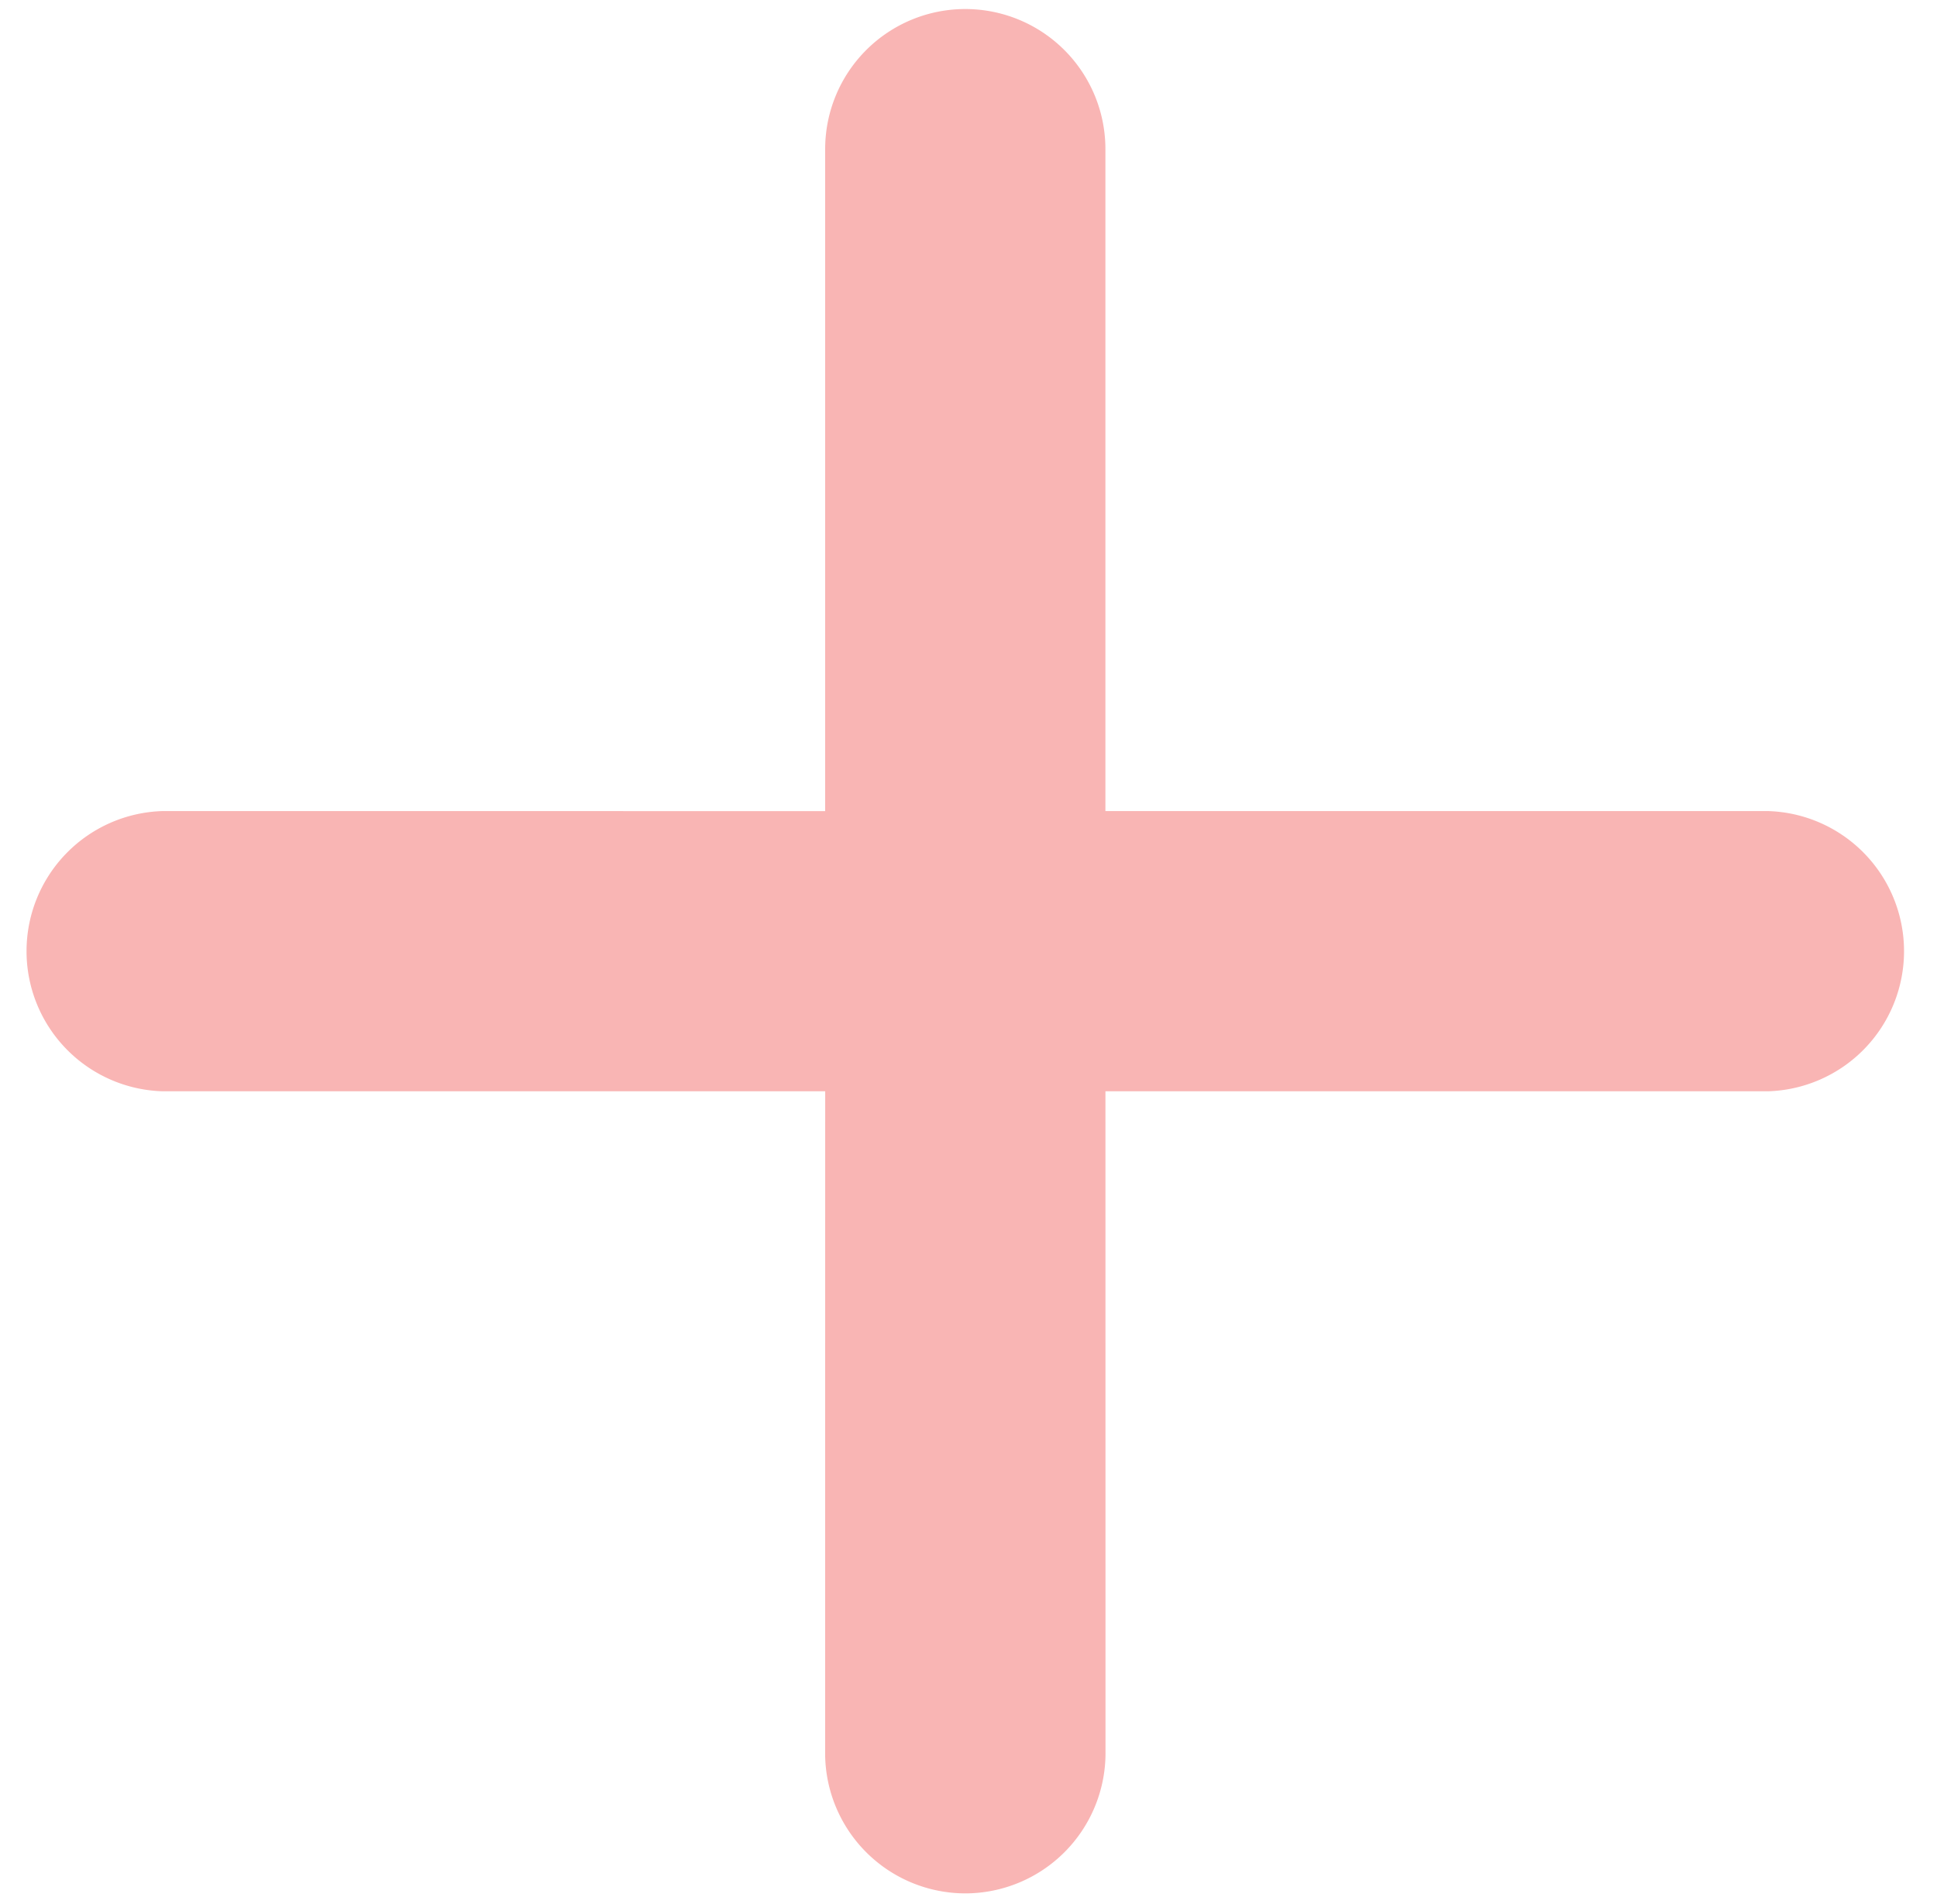 <svg width="60" height="59" viewBox="0 0 60 59" xmlns="http://www.w3.org/2000/svg"><title>5C5B81F2-0946-4E98-AA70-ACB1D829531D</title><path d="M34.242 33.812l.002 20.508a4.348 4.348 0 0 1-4.343 4.343 4.348 4.348 0 0 1-4.342-4.343l.002-20.508H5.05a4.343 4.343 0 0 1 .002-8.683l20.508.002V4.62A4.34 4.34 0 0 1 29.9.28a4.34 4.34 0 0 1 4.341 4.34v20.51l20.508-.001a4.343 4.343 0 0 1 .002 8.683h-20.51z" fill="#F9B5B4" fill-rule="evenodd"/></svg>